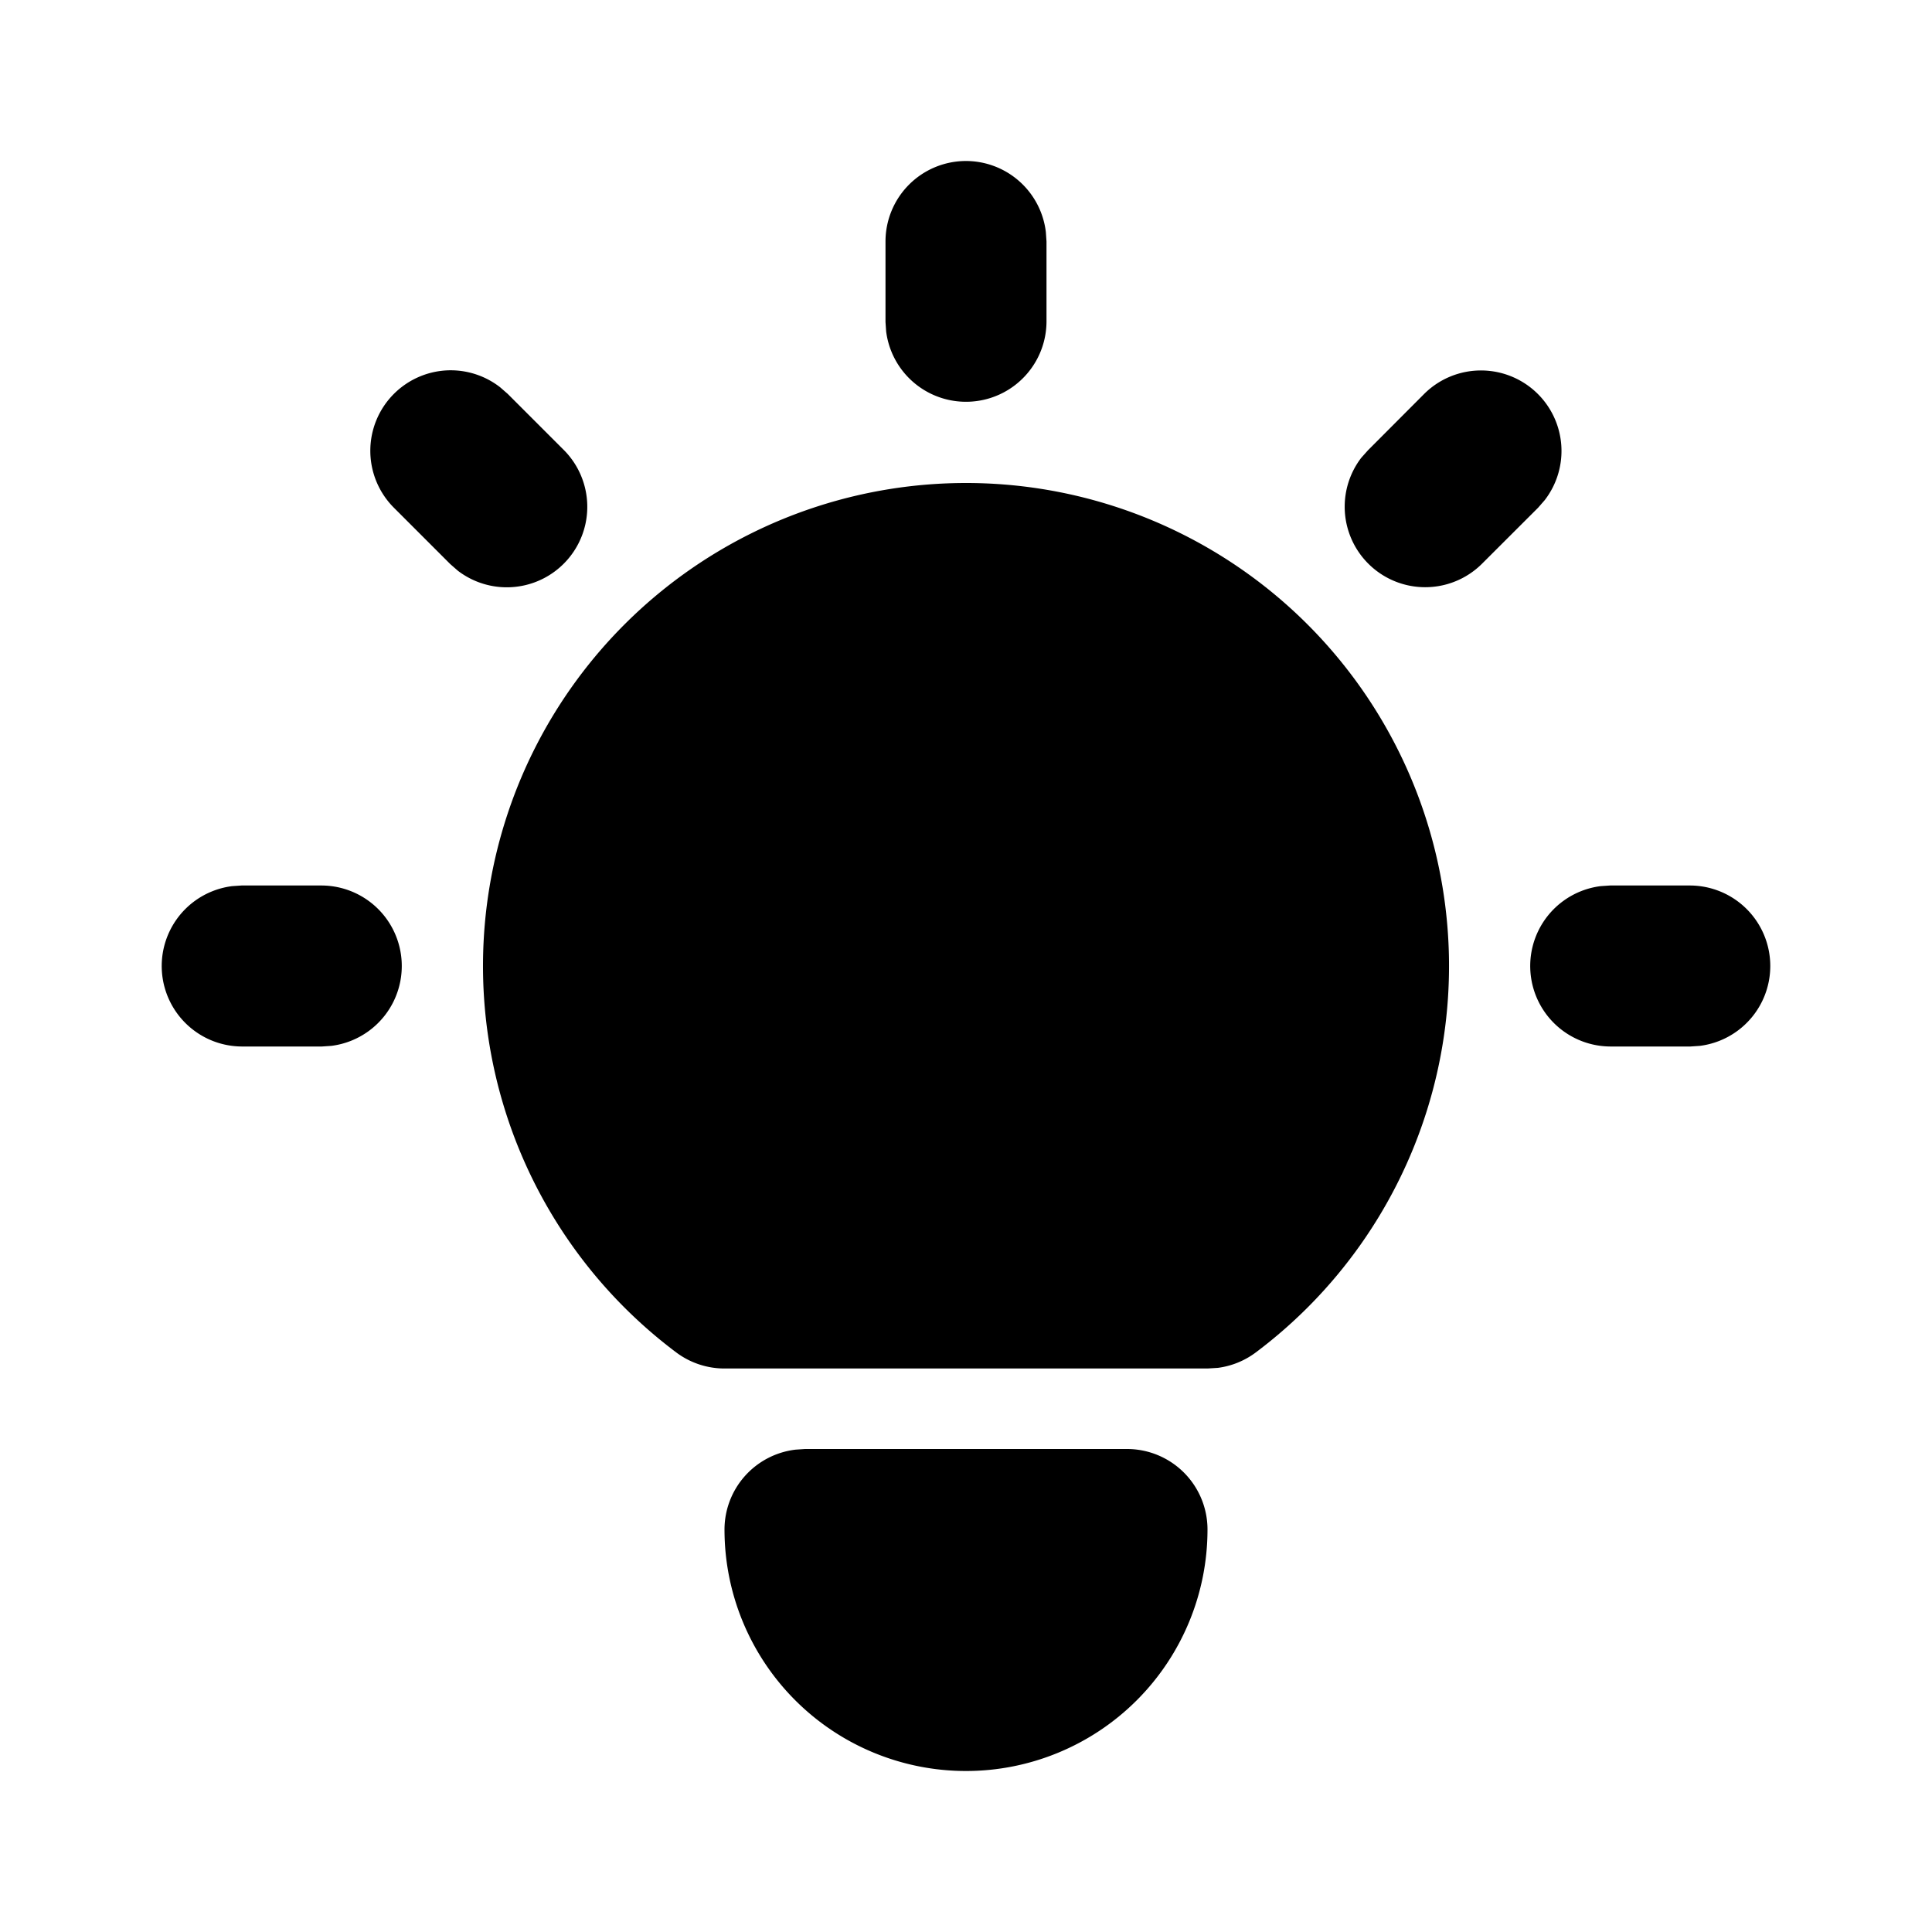 <svg xmlns="http://www.w3.org/2000/svg" width="24" height="24" viewBox="0 0 24 24"><path d="M12 2a1 1 0 0 0-1 1v1l.008.117A1 1 0 0 0 13 4V3l-.008-.117A1 1 0 0 0 12 2zM5.617 4.6a1 1 0 0 0-.724.293 1 1 0 0 0 0 1.414l.7.7.095.083a1 1 0 0 0 1.32-1.496l-.701-.701-.094-.082a1 1 0 0 0-.596-.211zm12.791.002a1 1 0 0 0-.715.29l-.7.702-.083.093a1 1 0 0 0 1.496 1.32l.701-.7.082-.094a1 1 0 0 0-.78-1.611zM12 6a6 6 0 0 0-3.6 10.8 1 1 0 0 0 .6.2h6l.129-.008a1 1 0 0 0 .47-.191A6 6 0 0 0 12 6zm-9 5-.117.008A1 1 0 0 0 3 13h1l.117-.008A1 1 0 0 0 4 11zm17 0-.117.008A1 1 0 0 0 20 13h1l.117-.008A1 1 0 0 0 21 11zm-10 7-.117.008A1 1 0 0 0 9 19a3 3 0 0 0 6 0 1 1 0 0 0-1-1z"/></svg>
